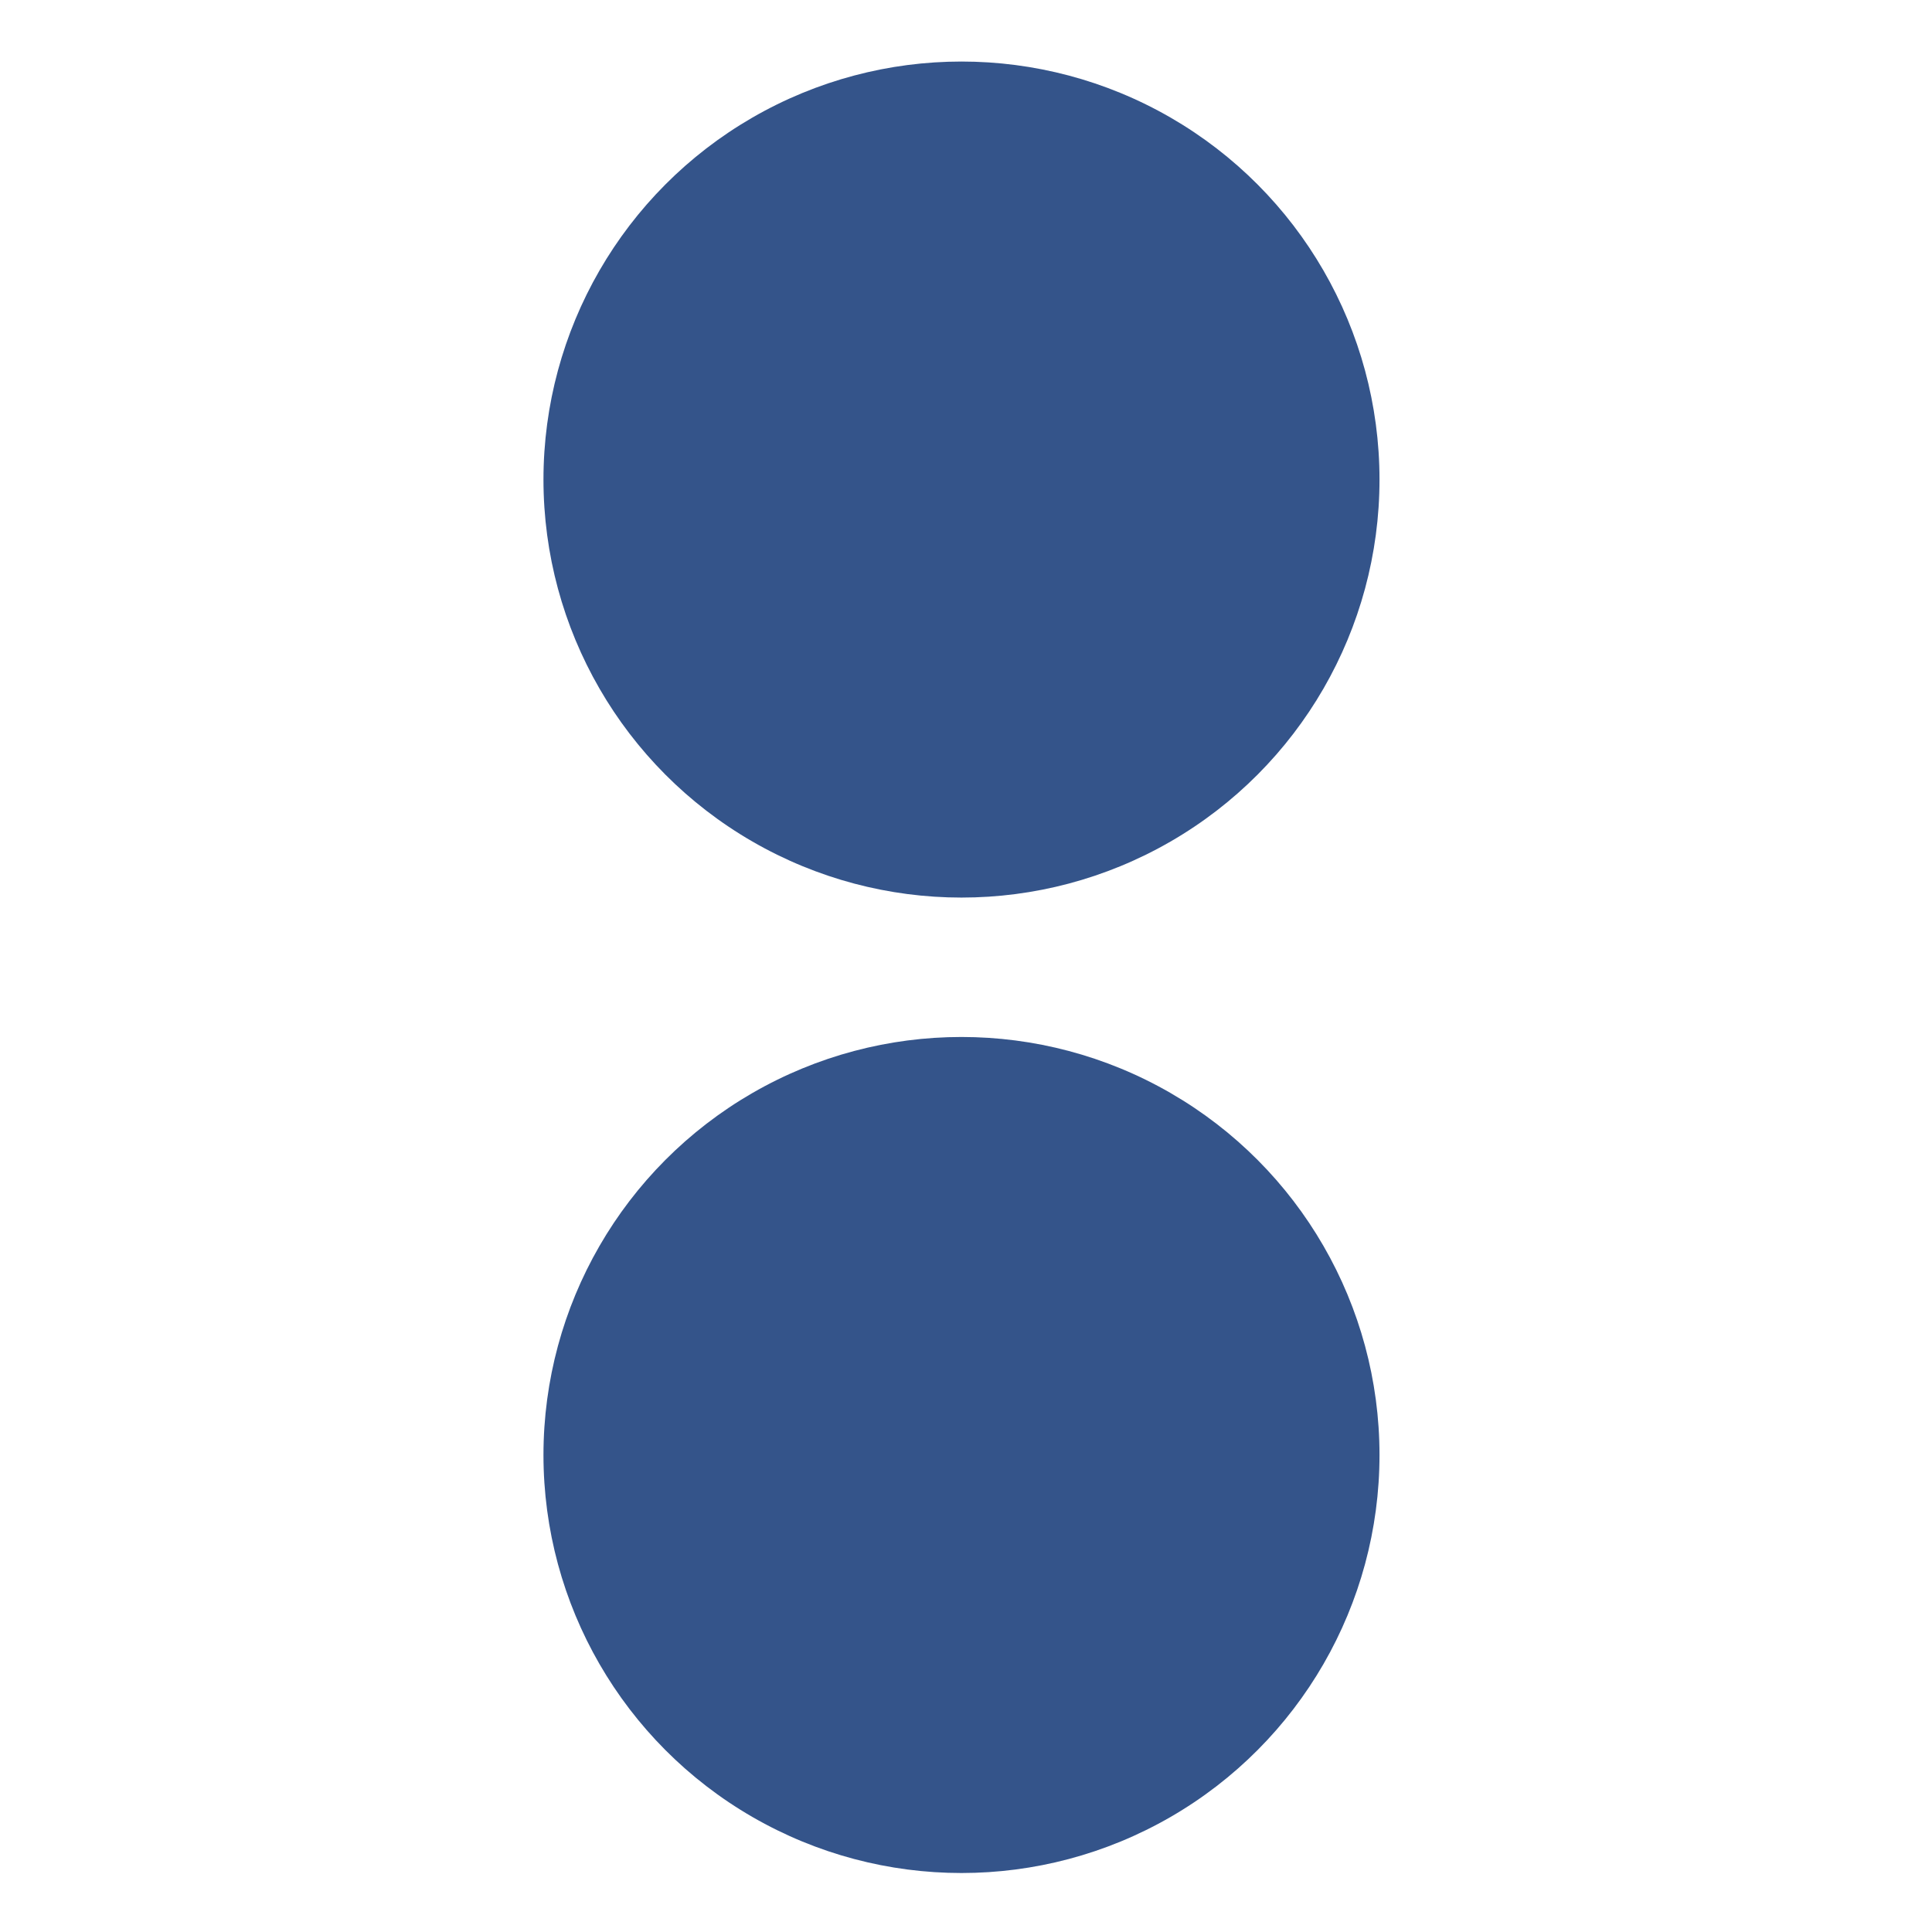 <svg xmlns="http://www.w3.org/2000/svg" width="16" height="16" version="1.1">
 <g transform="matrix(0.315,0,0,0.315,-3.115,-74.656)" style="fill:#34548a">
  <circle cx="35.167" cy="249.611" r="10.99" style="fill:#34548a"/>
  <circle cx="35.167" cy="275.256" r="10.99" style="fill:#34548a"/>
 </g>
</svg>

